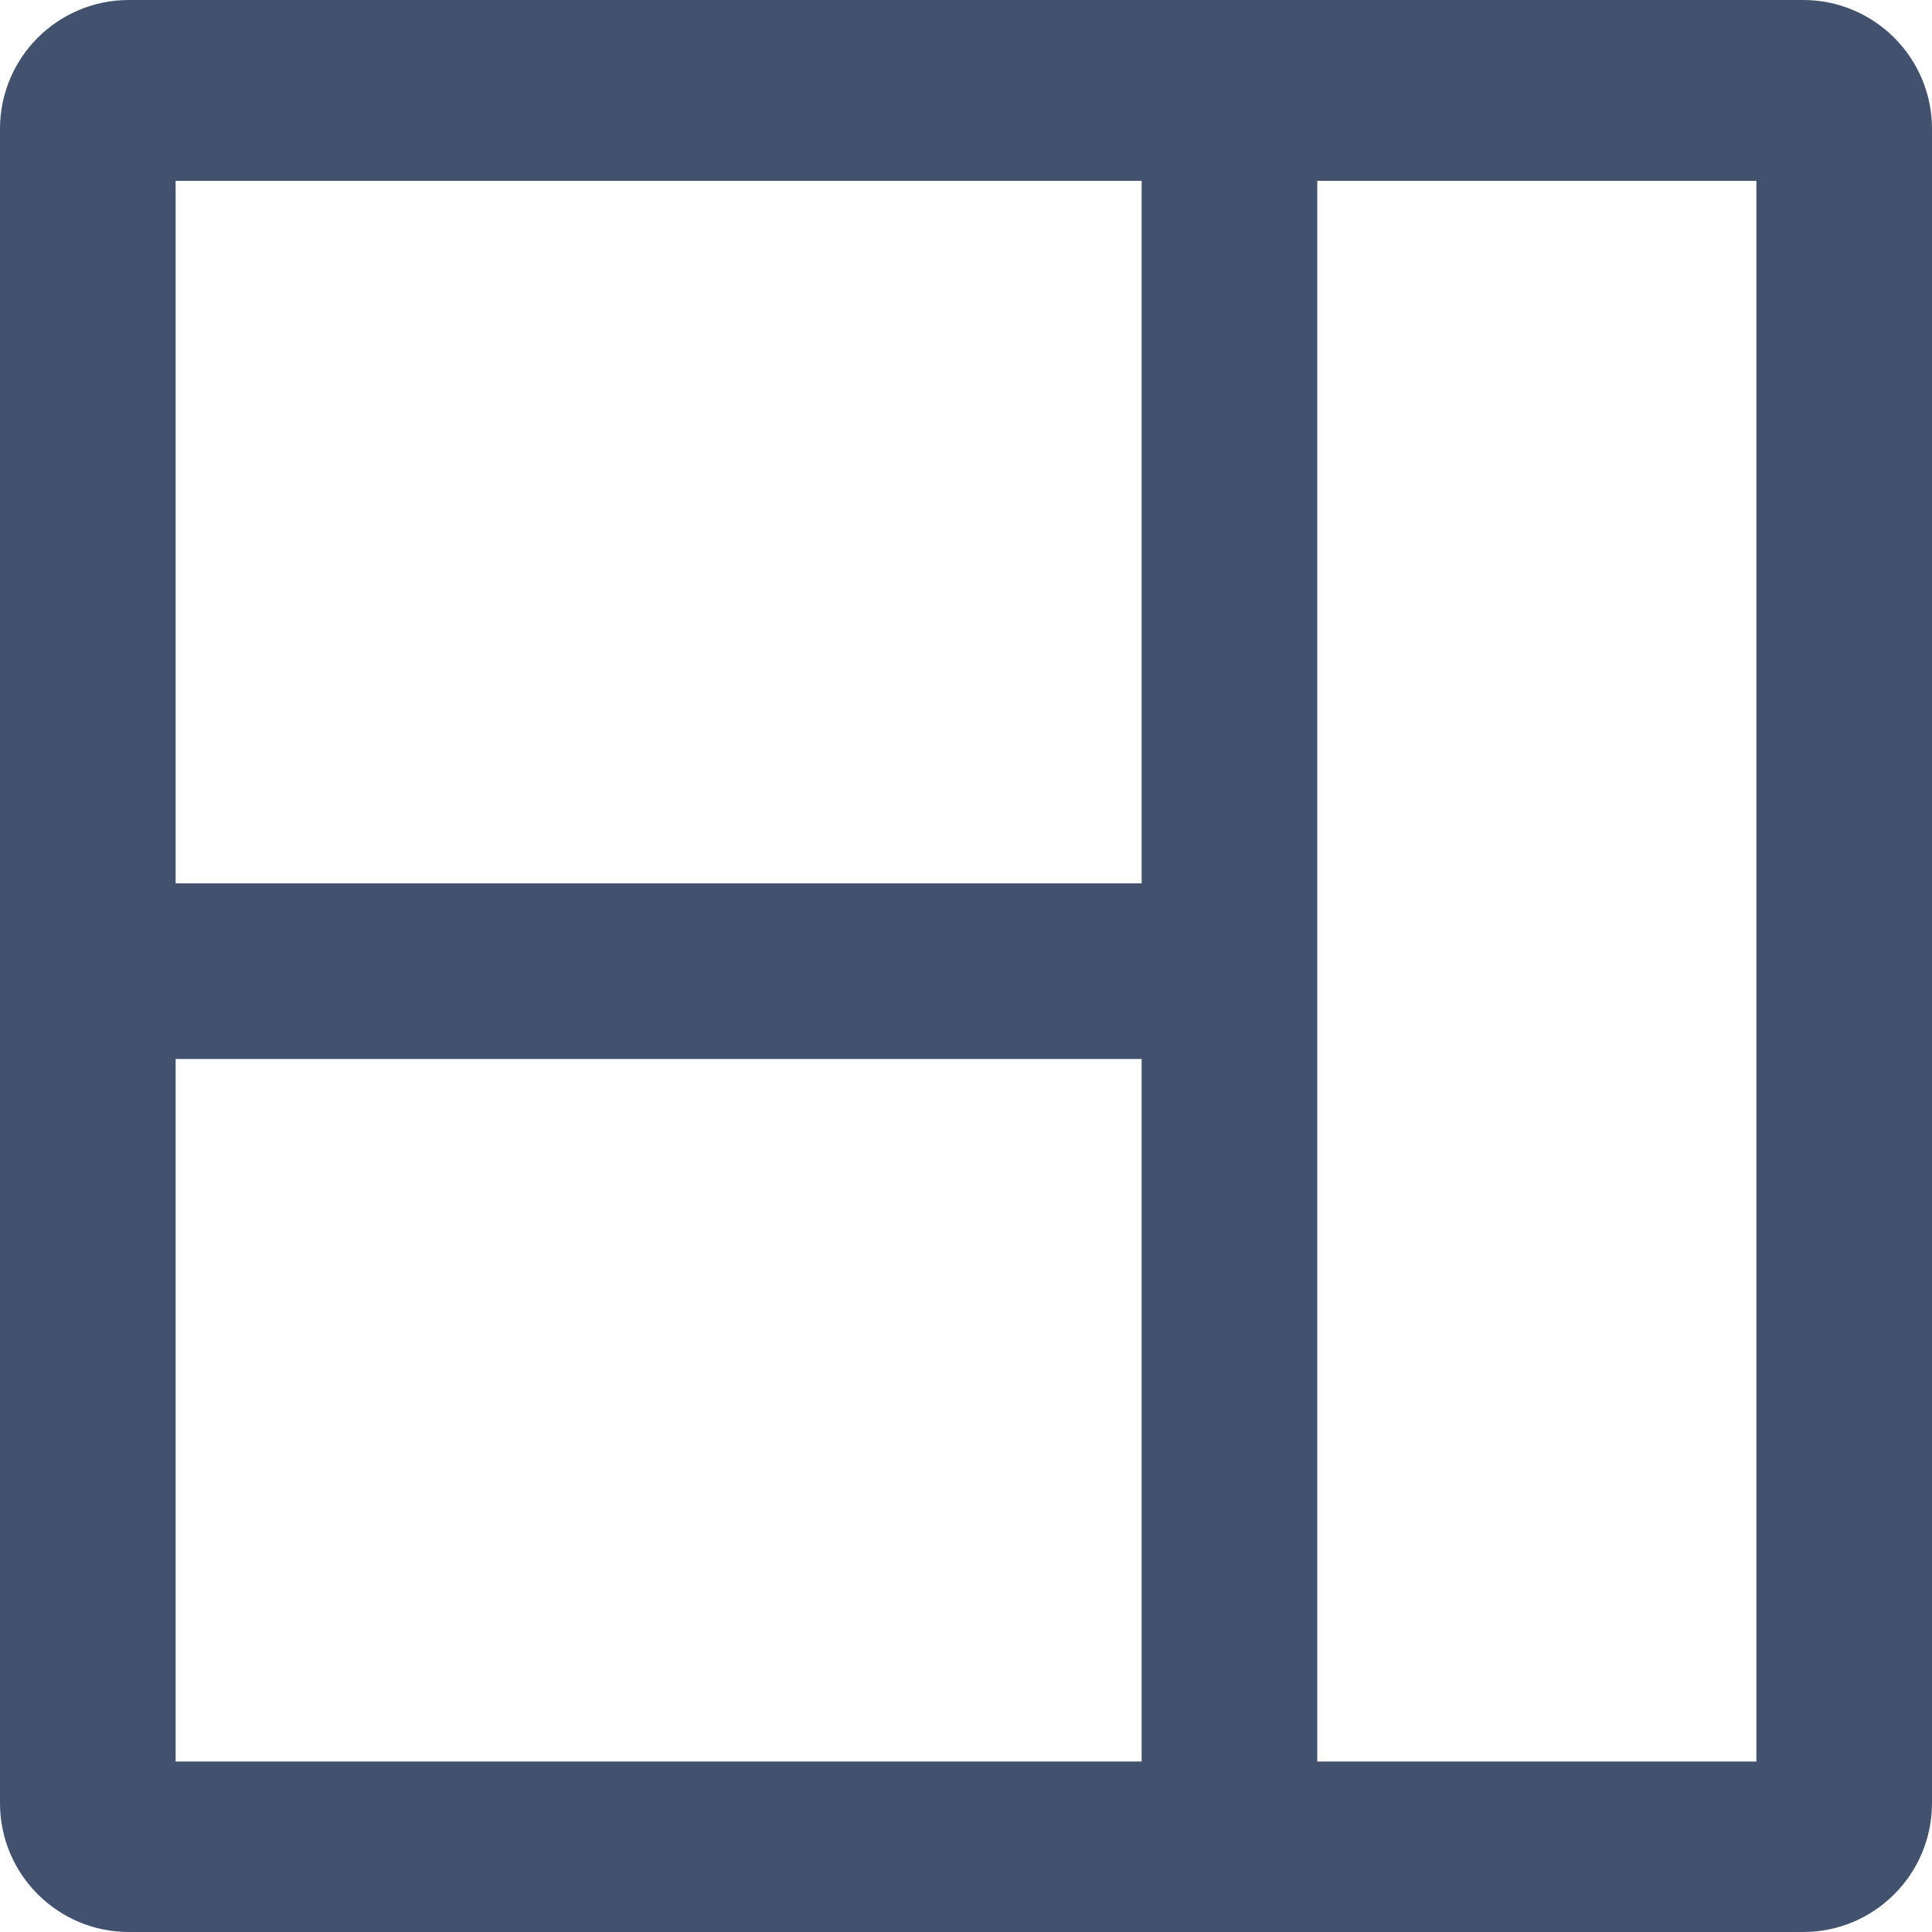 <svg width="30" height="30" viewBox="0 0 30 30" xmlns="http://www.w3.org/2000/svg">
<path d="M27.273 0H2.727H2C0.895 0 0 0.896 0 2.001C0 2.416 0 2.748 0 2.808V27.353V28C0 29.104 0.896 30 2 30C2.376 30 2.67 30 2.727 30H27.273C27.33 30 27.624 30 28 30C29.104 30 30 29.104 30 27.999C30 27.665 30 27.407 30 27.353V2.808C30 2.748 30 2.416 30 2.001C30 0.896 29.104 0 28 0C27.624 0 27.33 0 27.273 0ZM17.727 27.353H2.727V16.444H17.727V27.353ZM17.727 13.717H2.727V2.808L17.727 2.808V13.717ZM27.273 27.353H20.454V2.808H27.273V27.353Z" fill="#42526e"/>
</svg>
